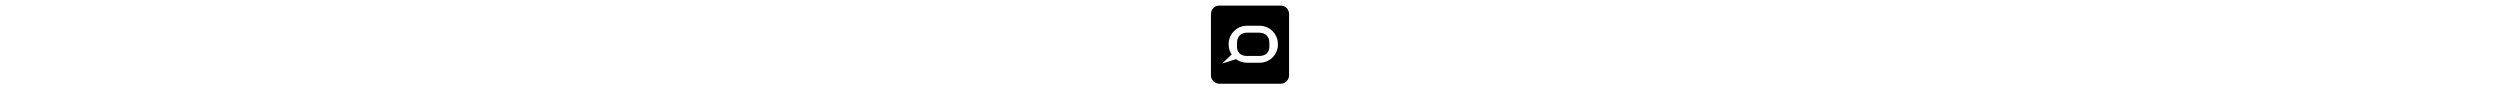 <svg xmlns="http://www.w3.org/2000/svg" viewBox="0 0 448 512" height="16" class="icon icon-conversation-square"><path d="M48 32C21.5 32 0 53.5 0 80L0 432C0 458.5 21.5 480 48 480L400 480C426.5 480 448 458.5 448 432L448 80C448 53.5 426.5 32 400 32L48 32zM 205.918 147.73L279.623 147.73C336.848 147.73 384 194.885 384 252.109L384 256.229C384 312.538 337.763 359.691 279.623 359.691L206.832 359.691C183.484 359.691 161.512 352.366 144.115 339.09L64 364.27L118.936 312.537C107.948 295.599 101.539 276.829 101.539 256.229L101.539 252.109C101.539 194.885 148.693 147.73 205.918 147.73zM 204.467 187.52C172.879 187.52 149.564 210.879 149.564 242.467L149.564 269.533C149.564 301.121 172.879 320.738 204.467 320.738L280.004 320.738C311.134 320.738 334.977 301.121 334.977 269.533L334.977 242.467C334.977 210.879 311.592 187.52 280.004 187.52L204.467 187.52z"/></svg>
